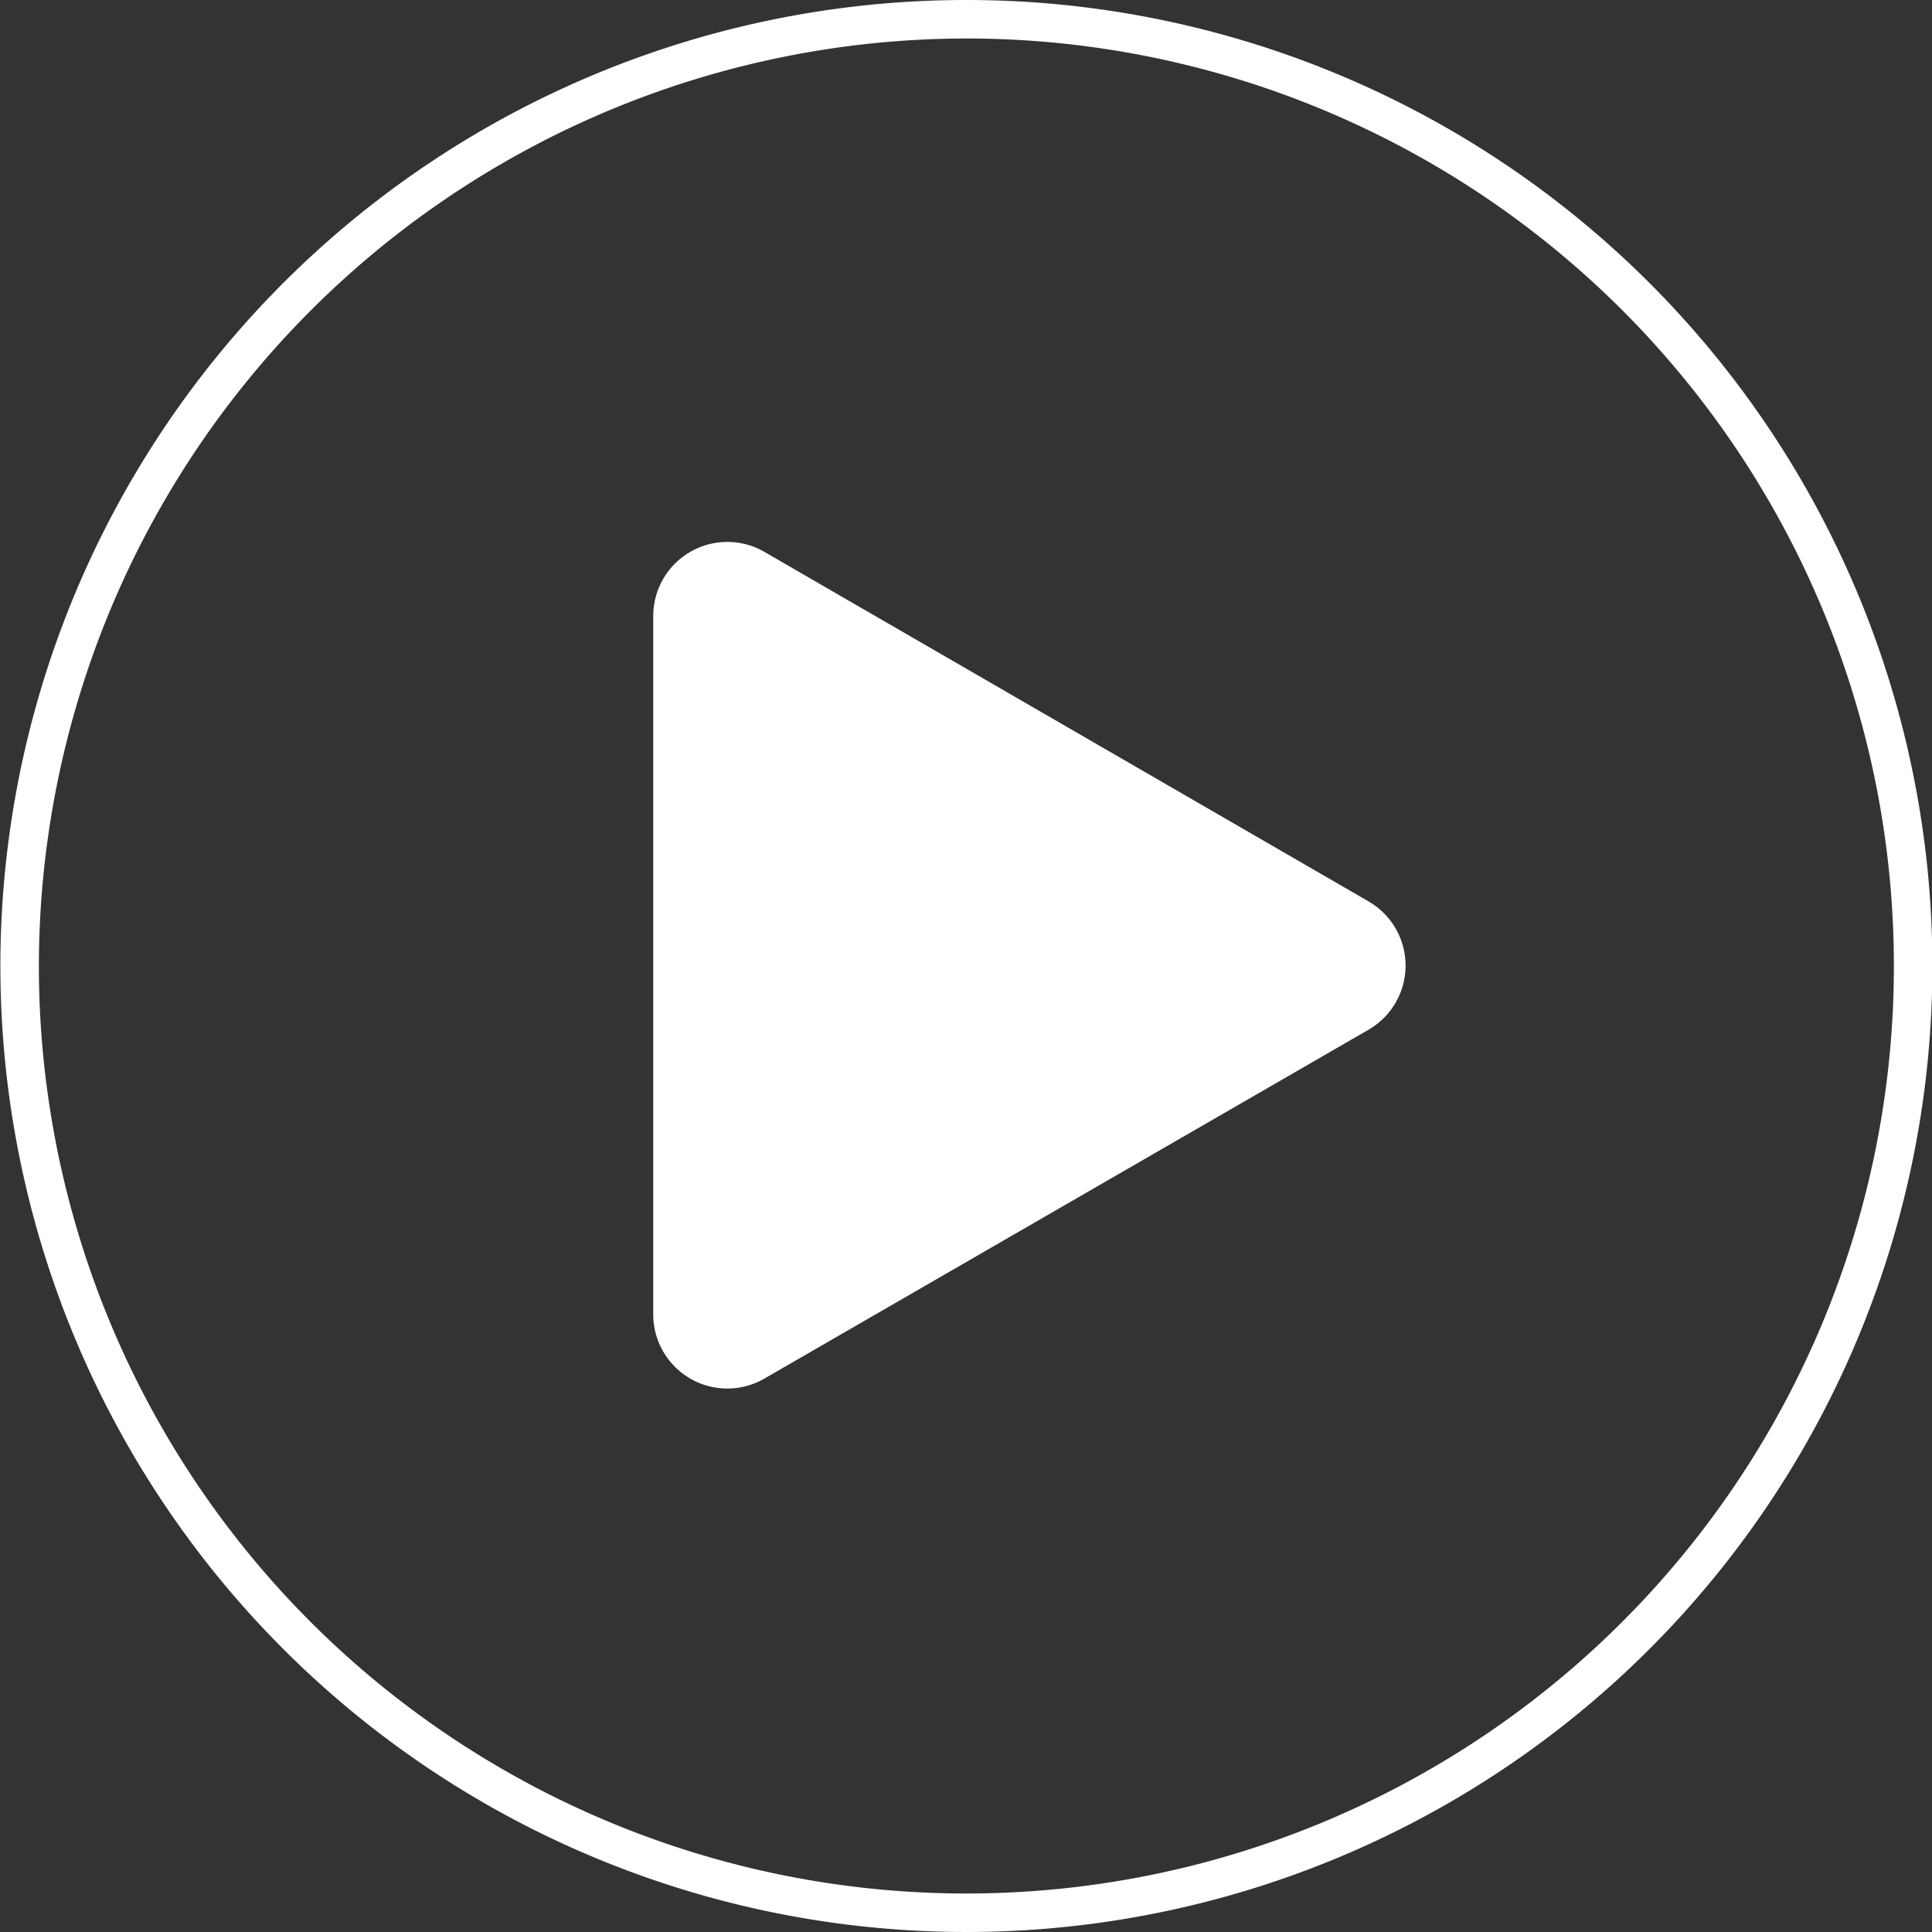 <svg xmlns="http://www.w3.org/2000/svg" viewBox="0 0 100.38 100.38"><rect x="0" y="0" width="100.38" height="100.38" fill="#333333" stroke="none"/><title>button_play</title><path d="M511.13,265.19,479.69,247a3.85,3.85,0,0,0-5.77,3.33v36.3a3.85,3.85,0,0,0,5.77,3.33l31.43-18.15A3.85,3.85,0,0,0,511.13,265.19Z" transform="translate(-439.98 -218.33)" style="fill:#fff"/><path d="M490.17,220.33A48.19,48.19,0,1,1,442,268.52a48.24,48.24,0,0,1,48.19-48.19m0-2a50.19,50.19,0,1,0,50.19,50.19,50.19,50.19,0,0,0-50.19-50.19Z" transform="translate(-439.98 -218.33)" style="fill:#fff"/></svg>